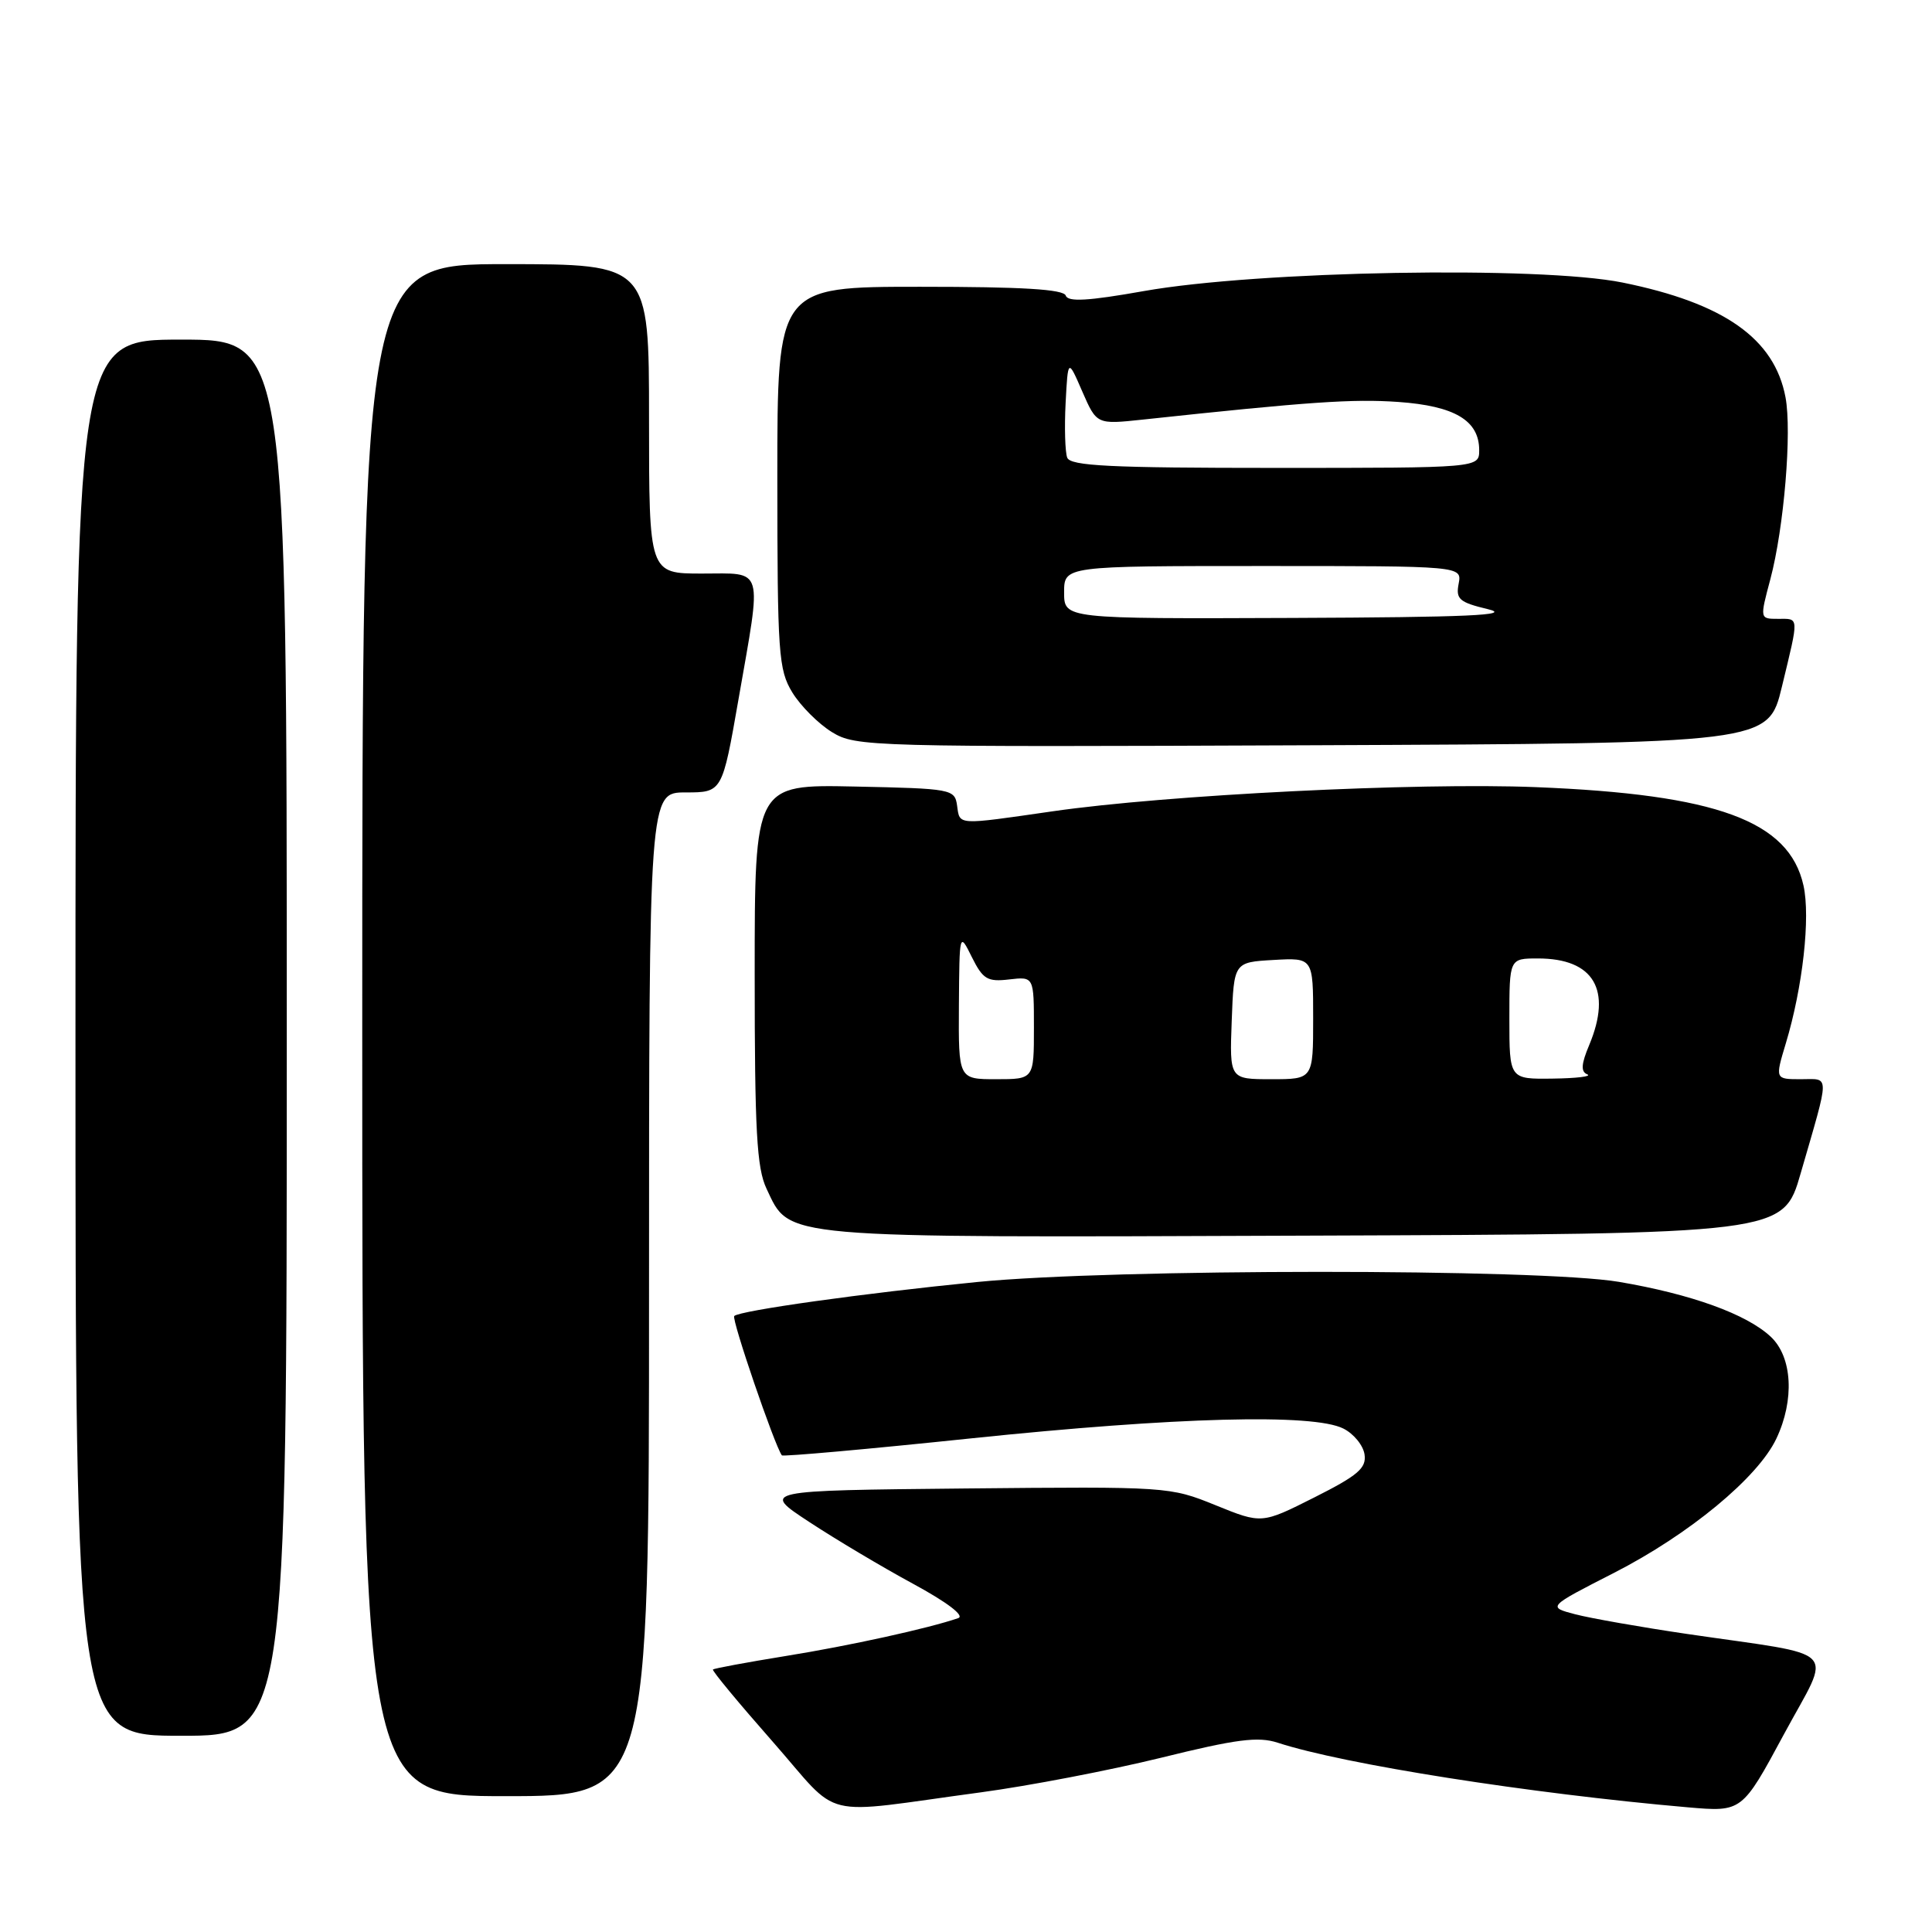 <?xml version="1.0" encoding="UTF-8" standalone="no"?>
<!DOCTYPE svg PUBLIC "-//W3C//DTD SVG 1.1//EN" "http://www.w3.org/Graphics/SVG/1.1/DTD/svg11.dtd" >
<svg xmlns="http://www.w3.org/2000/svg" xmlns:xlink="http://www.w3.org/1999/xlink" version="1.1" viewBox="0 0 256 256">
 <g >
 <path fill="currentColor"
d=" M 130.00 237.49 C 136.32 236.64 147.04 234.58 153.81 232.92 C 163.84 230.44 166.70 230.07 169.31 230.92 C 178.05 233.78 202.75 237.66 223.66 239.48 C 230.83 240.10 230.83 240.10 236.38 229.80 C 242.75 217.99 244.27 219.55 223.50 216.50 C 217.45 215.61 210.82 214.44 208.76 213.91 C 205.02 212.93 205.02 212.93 213.89 208.40 C 223.83 203.31 232.92 195.80 235.37 190.64 C 237.81 185.50 237.50 179.82 234.64 177.13 C 231.44 174.13 224.12 171.48 214.50 169.85 C 203.98 168.08 147.52 168.09 129.50 169.87 C 114.52 171.35 98.01 173.66 97.29 174.38 C 96.90 174.77 102.62 191.50 103.60 192.84 C 103.74 193.03 115.03 192.02 128.69 190.59 C 155.87 187.76 174.01 187.28 178.00 189.29 C 179.38 189.98 180.64 191.53 180.81 192.73 C 181.07 194.54 179.93 195.51 174.15 198.42 C 167.18 201.93 167.18 201.93 161.07 199.45 C 155.02 196.99 154.70 196.97 127.92 197.23 C 100.88 197.50 100.88 197.50 107.20 201.65 C 110.68 203.94 116.87 207.63 120.97 209.85 C 125.52 212.32 127.86 214.10 126.97 214.41 C 123.07 215.76 112.57 218.07 104.11 219.43 C 98.94 220.27 94.61 221.07 94.47 221.22 C 94.33 221.38 97.88 225.66 102.36 230.75 C 111.66 241.32 108.06 240.44 130.00 237.49 Z  M 86.00 171.50 C 86.00 105.00 86.00 105.00 90.85 105.00 C 95.70 105.00 95.70 105.00 97.85 92.69 C 100.98 74.79 101.33 76.00 93.00 76.00 C 86.00 76.00 86.00 76.00 86.00 55.50 C 86.00 35.00 86.00 35.00 67.00 35.00 C 48.00 35.00 48.00 35.00 48.00 136.50 C 48.00 238.00 48.00 238.00 67.00 238.00 C 86.00 238.00 86.00 238.00 86.00 171.50 Z  M 38.00 137.50 C 38.00 45.00 38.00 45.00 24.00 45.00 C 10.00 45.00 10.00 45.00 10.00 137.50 C 10.00 230.00 10.00 230.00 24.00 230.00 C 38.00 230.00 38.00 230.00 38.00 137.50 Z  M 238.59 155.50 C 242.51 141.96 242.50 143.00 238.62 143.00 C 235.20 143.00 235.20 143.00 236.63 138.25 C 238.87 130.83 239.91 121.55 238.97 117.33 C 237.06 108.77 227.50 105.26 203.50 104.30 C 187.74 103.67 154.59 105.32 139.50 107.50 C 126.66 109.35 127.19 109.38 126.82 106.75 C 126.51 104.56 126.13 104.49 113.25 104.22 C 100.00 103.94 100.00 103.94 100.00 129.07 C 100.00 149.84 100.27 154.77 101.57 157.51 C 104.73 164.17 102.59 163.99 172.89 163.73 C 236.28 163.50 236.28 163.50 238.59 155.50 Z  M 236.11 91.00 C 238.40 81.51 238.43 82.00 235.59 82.00 C 233.18 82.00 233.18 82.00 234.58 76.75 C 236.39 69.94 237.45 57.22 236.59 52.65 C 235.13 44.87 228.46 40.17 215.00 37.44 C 204.02 35.22 166.70 35.88 151.56 38.57 C 144.19 39.88 141.51 40.03 141.22 39.17 C 140.94 38.33 135.45 38.00 121.92 38.00 C 103.00 38.00 103.00 38.00 103.00 63.25 C 103.01 86.68 103.15 88.73 104.99 91.76 C 106.09 93.55 108.45 95.91 110.24 97.01 C 113.41 98.95 115.11 98.99 173.90 98.75 C 234.30 98.50 234.30 98.50 236.11 91.00 Z  M 127.06 133.25 C 127.13 123.50 127.13 123.50 128.78 126.83 C 130.24 129.76 130.84 130.12 133.72 129.78 C 137.00 129.40 137.00 129.40 137.00 136.20 C 137.00 143.00 137.00 143.00 132.00 143.00 C 127.00 143.00 127.00 143.00 127.06 133.25 Z  M 163.21 135.25 C 163.50 127.50 163.50 127.50 168.75 127.20 C 174.00 126.90 174.00 126.90 174.00 134.95 C 174.00 143.00 174.00 143.00 168.46 143.00 C 162.92 143.00 162.92 143.00 163.21 135.25 Z  M 200.00 135.00 C 200.00 127.00 200.00 127.00 203.78 127.00 C 211.18 127.00 213.64 131.14 210.58 138.47 C 209.51 141.01 209.45 142.01 210.33 142.36 C 210.97 142.63 208.91 142.88 205.75 142.92 C 200.00 143.00 200.00 143.00 200.00 135.00 Z  M 141.00 78.50 C 141.00 75.00 141.00 75.00 167.36 75.00 C 193.72 75.00 193.72 75.00 193.28 77.34 C 192.88 79.39 193.36 79.81 197.16 80.72 C 200.50 81.52 194.51 81.79 171.25 81.88 C 141.00 82.00 141.00 82.00 141.00 78.50 Z  M 141.41 60.64 C 141.13 59.89 141.03 56.63 141.20 53.39 C 141.51 47.50 141.51 47.50 143.41 51.88 C 145.32 56.25 145.32 56.25 151.41 55.60 C 173.50 53.23 179.24 52.84 185.28 53.26 C 192.77 53.79 196.00 55.72 196.00 59.65 C 196.00 62.00 196.00 62.00 168.97 62.00 C 147.08 62.00 141.84 61.74 141.41 60.64 Z "/>
</g>
</svg>